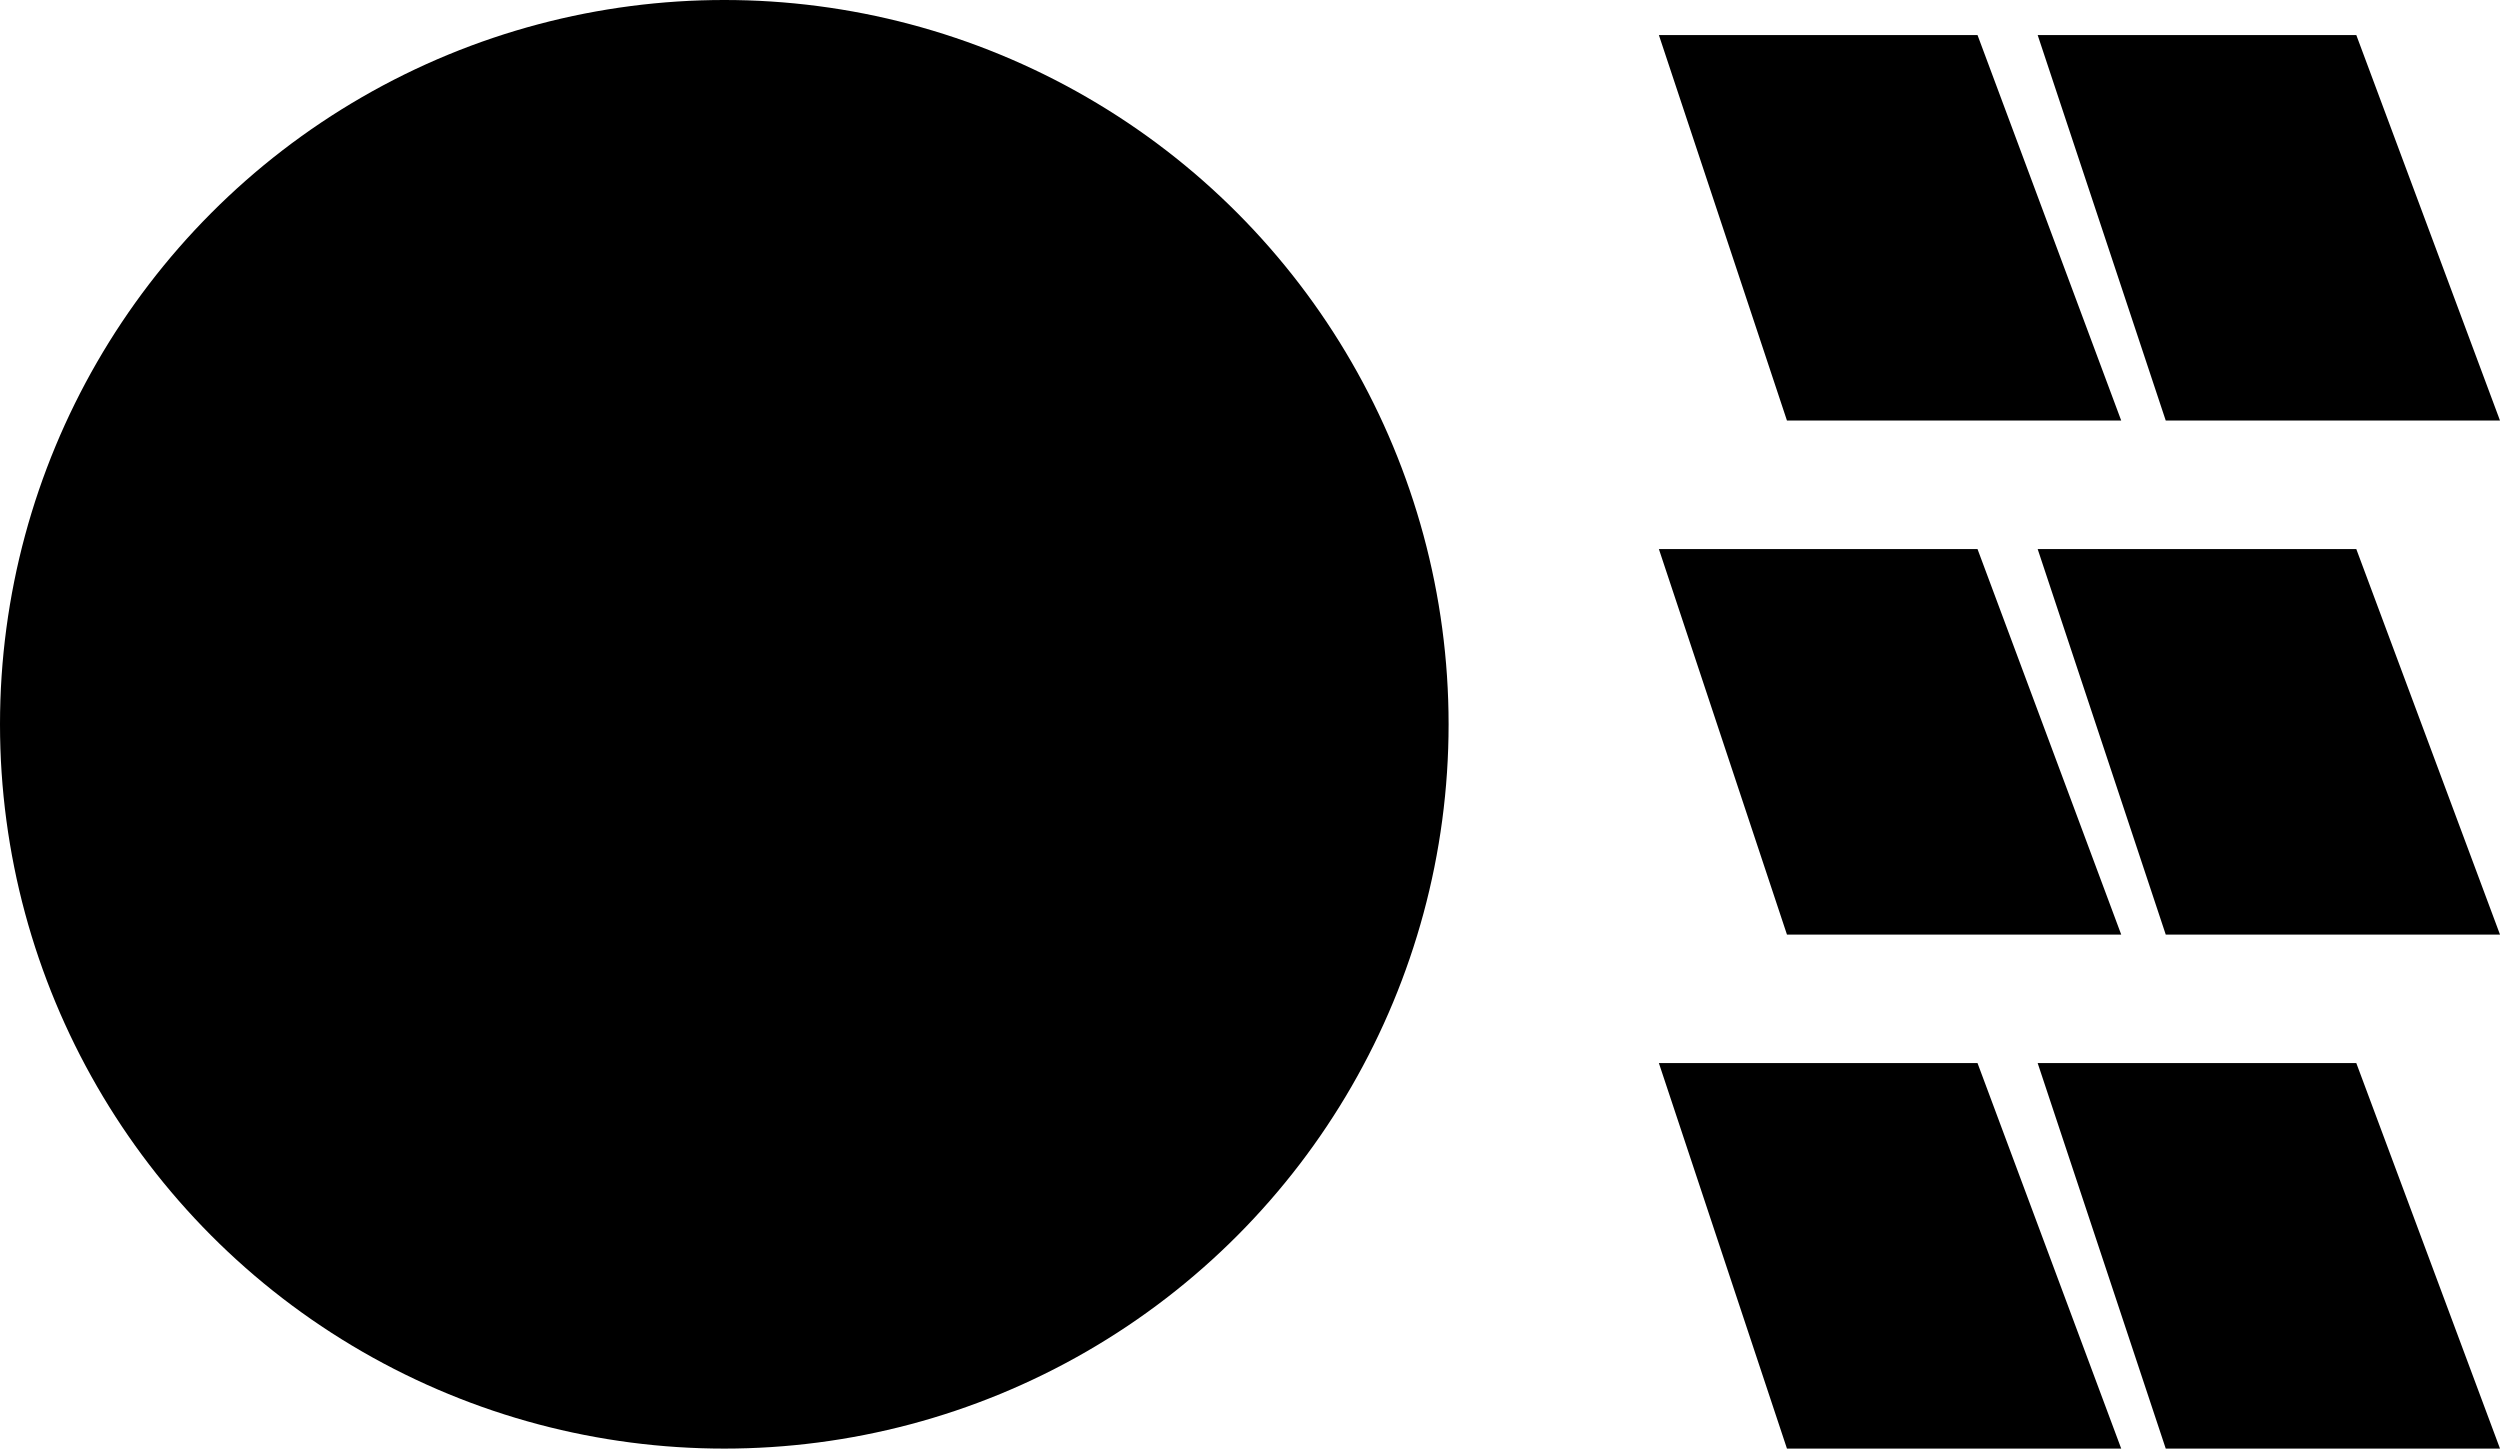 <svg width="428" height="248" viewBox="0 0 428 248" fill="none" xmlns="http://www.w3.org/2000/svg">
<circle cx="124" cy="124" r="124" fill="black"/>
<path d="M338.551 6H284L305.927 72H363.152L338.551 6Z" fill="black"/>
<path d="M403.399 6H348.848L370.775 72H428L403.399 6Z" fill="black"/>
<path d="M338.551 94H284L305.927 160H363.152L338.551 94Z" fill="black"/>
<path d="M403.399 94H348.848L370.775 160H428L403.399 94Z" fill="black"/>
<path d="M338.551 182H284L305.927 248H363.152L338.551 182Z" fill="black"/>
<path d="M403.399 182H348.848L370.775 248H428L403.399 182Z" fill="black"/>
</svg>
